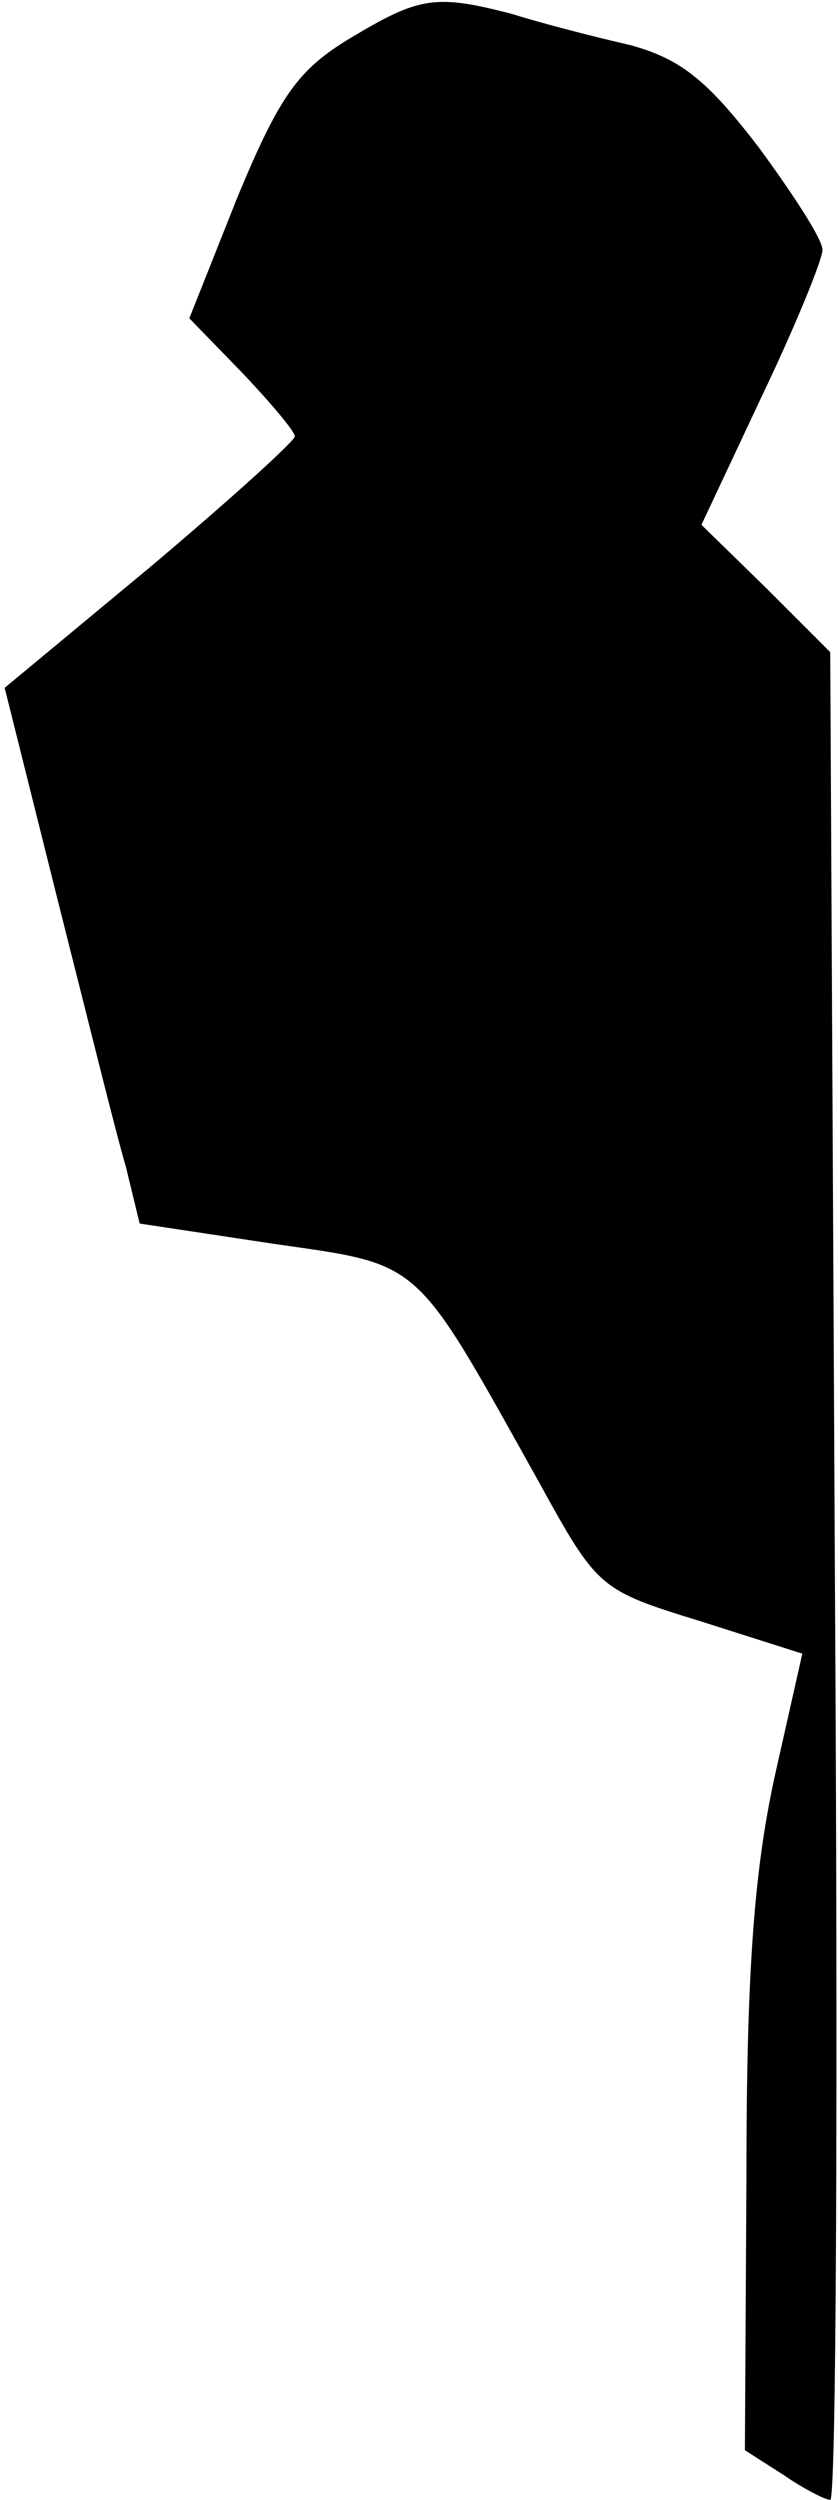 <?xml version="1.0" standalone="no"?>
<!DOCTYPE svg PUBLIC "-//W3C//DTD SVG 20010904//EN"
 "http://www.w3.org/TR/2001/REC-SVG-20010904/DTD/svg10.dtd">
<svg version="1.0" xmlns="http://www.w3.org/2000/svg"
 width="54pt" height="161pt" viewBox="0 0 54 161"
 preserveAspectRatio="xMidYMid meet">
<g transform="translate(0,161) scale(0.1,-0.1)"
fill="#000000" stroke="none">
<path fill="#000000" stroke="none" d="M225 1585 c-33 -20 -45 -37 -72 -102
l-31 -78 34 -35 c19 -20 34 -38 34 -41 0 -3 -42 -41 -93 -84 l-94 -78 34 -136
c19 -75 38 -152 44 -172 l9 -37 86 -13 c97 -14 90 -8 171 -153 38 -69 39 -70
104 -90 l66 -21 -18 -80 c-13 -60 -18 -125 -18 -256 l-1 -177 25 -16 c13 -9
27 -16 30 -16 4 0 5 268 3 595 l-3 595 -41 41 -42 41 39 83 c22 46 39 88 39
94 0 7 -19 36 -41 66 -33 43 -50 57 -83 66 -22 5 -57 14 -76 20 -50 13 -60 11
-105 -16z"/>
</g>
</svg>
